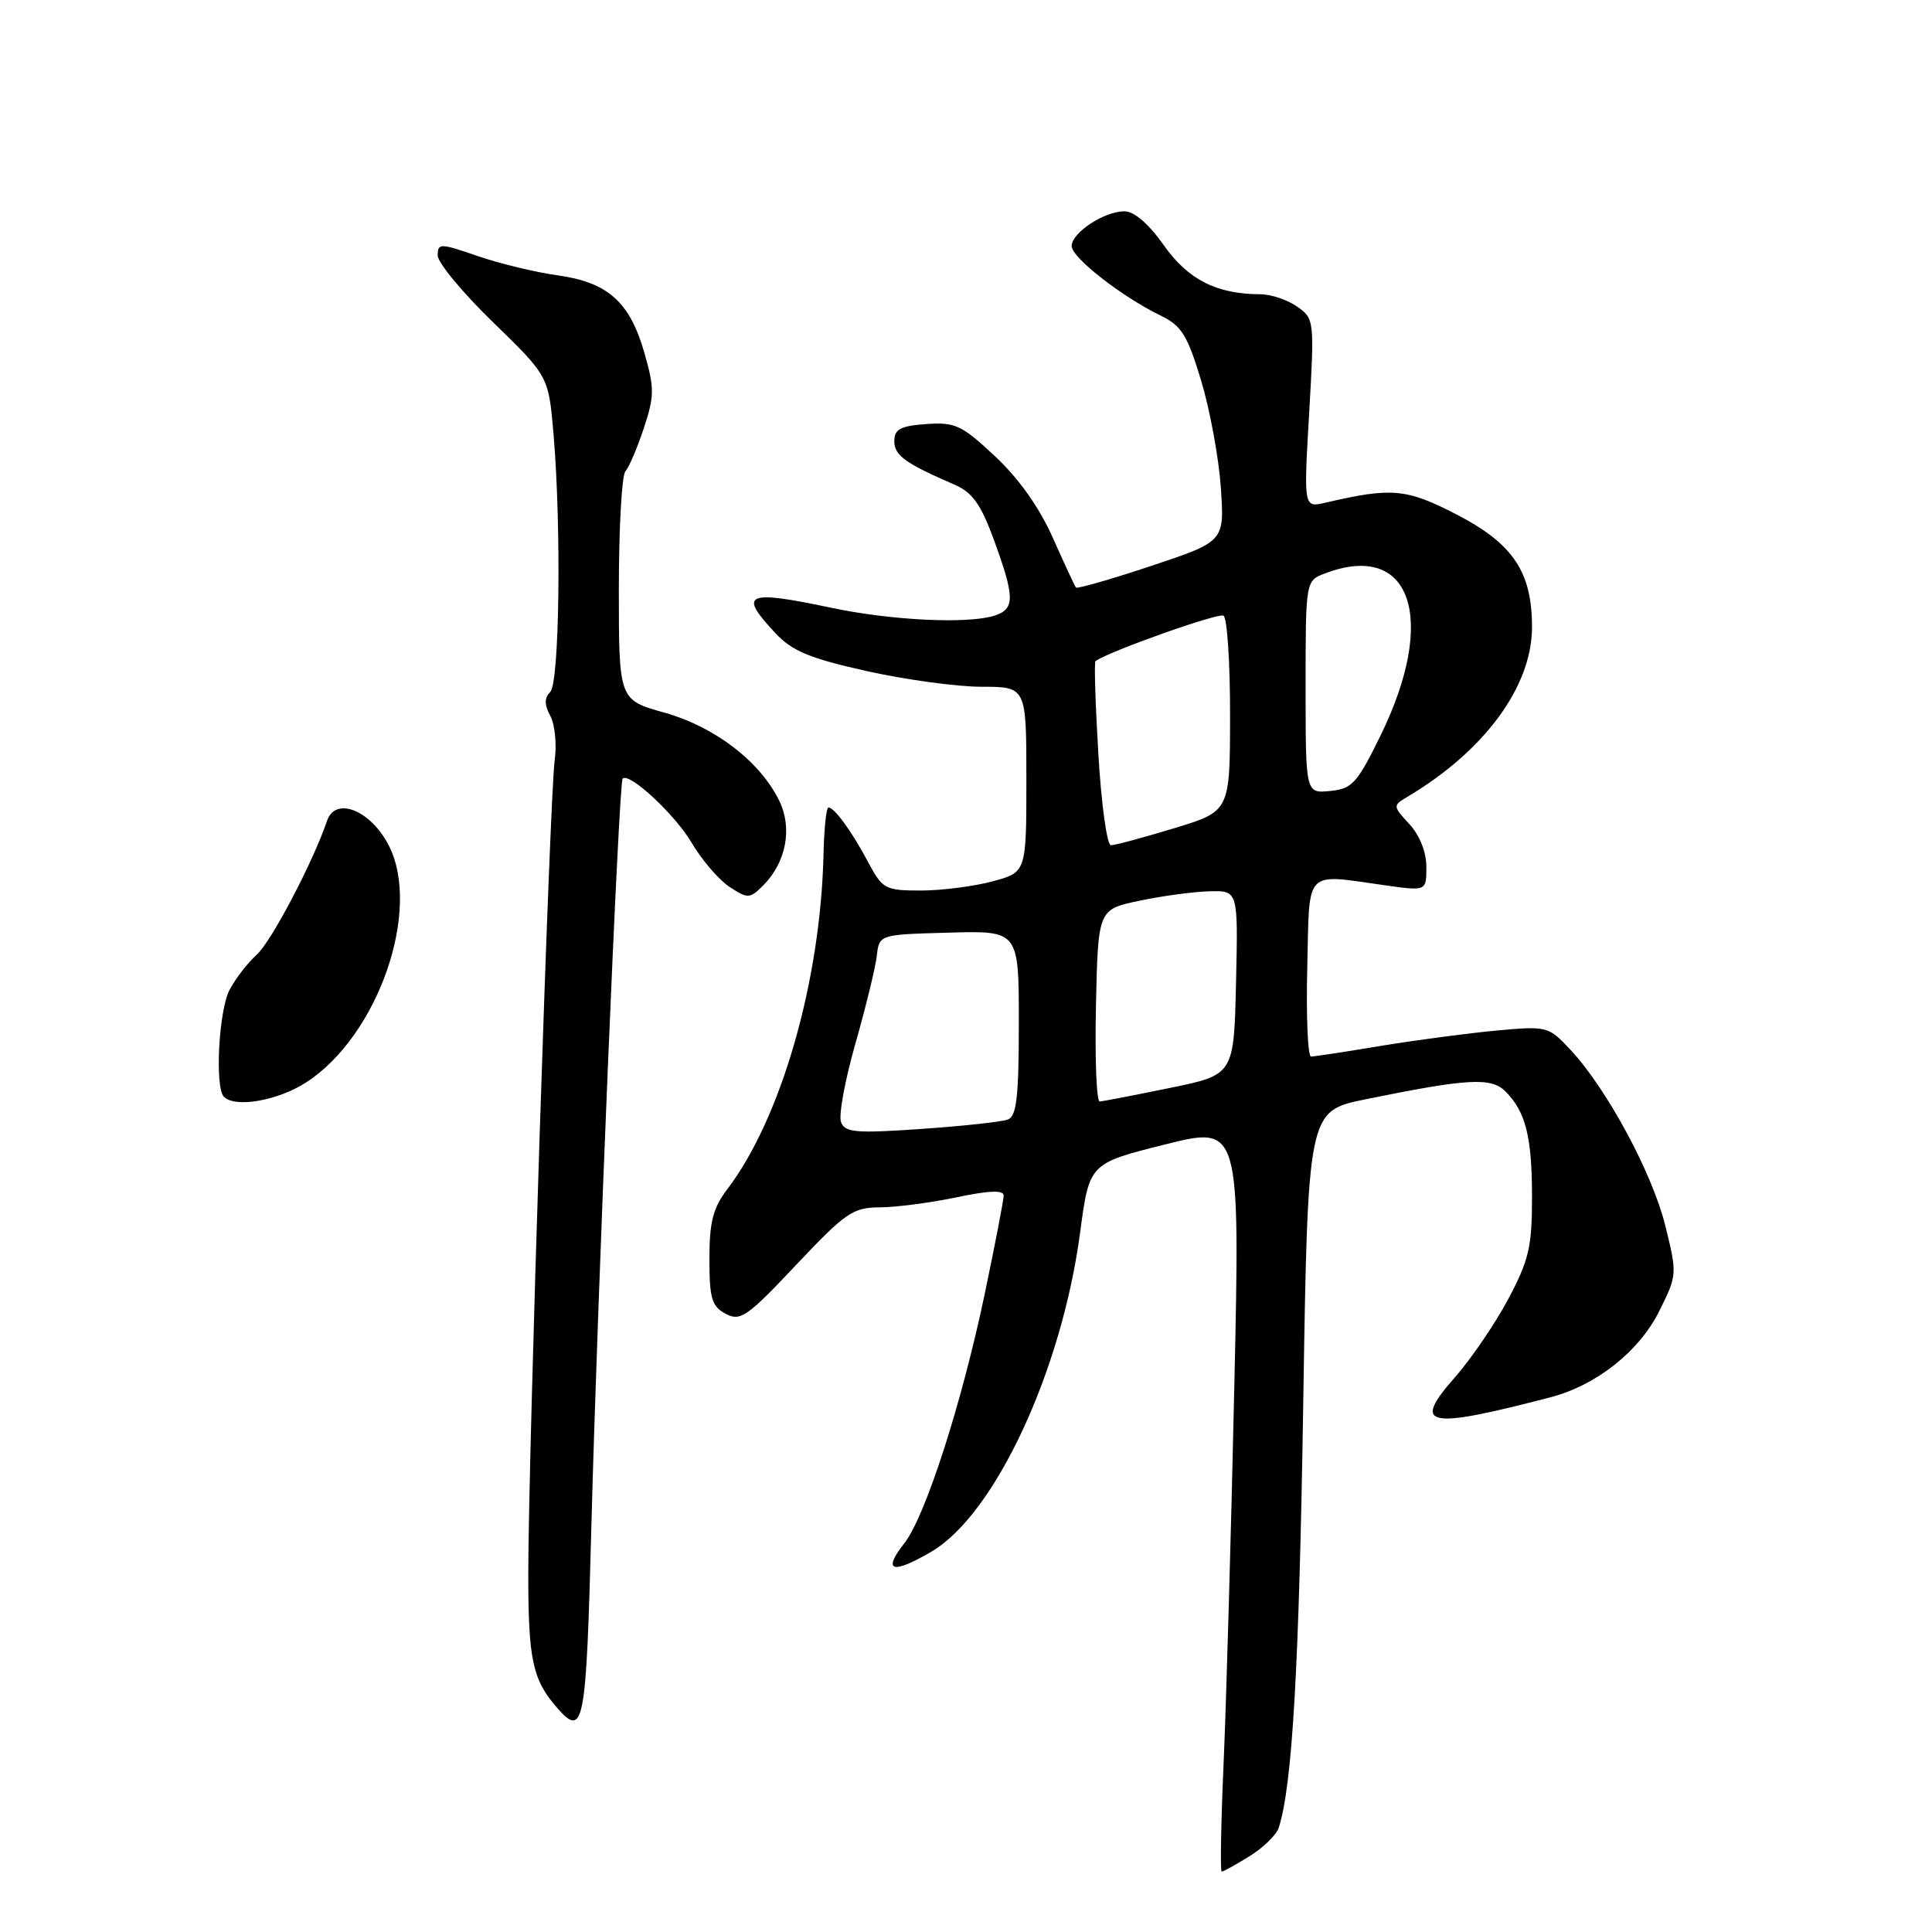 <?xml version="1.0" encoding="UTF-8" standalone="no"?>
<!DOCTYPE svg PUBLIC "-//W3C//DTD SVG 1.1//EN" "http://www.w3.org/Graphics/SVG/1.1/DTD/svg11.dtd" >
<svg xmlns="http://www.w3.org/2000/svg" xmlns:xlink="http://www.w3.org/1999/xlink" version="1.1" viewBox="0 0 256 256">
 <g >
 <path fill="currentColor"
d=" M 165.58 245.95 C 167.40 244.82 169.15 243.12 169.45 242.16 C 171.24 236.51 172.13 221.10 172.68 186.36 C 173.29 147.23 173.29 147.23 180.90 145.67 C 194.49 142.90 197.58 142.72 199.47 144.61 C 202.17 147.32 203.00 150.60 203.00 158.68 C 203.00 165.23 202.58 167.00 199.84 172.15 C 198.10 175.42 194.91 180.09 192.75 182.54 C 187.04 189.03 189.00 189.43 205.43 185.15 C 211.54 183.56 217.21 179.06 219.88 173.69 C 222.23 168.97 222.24 168.80 220.67 162.44 C 218.95 155.46 212.91 144.26 208.11 139.12 C 205.18 135.98 205.02 135.94 198.32 136.55 C 194.57 136.90 187.68 137.81 183.00 138.58 C 178.32 139.36 174.15 140.00 173.72 140.00 C 173.29 140.00 173.06 134.71 173.22 128.25 C 173.54 114.87 172.65 115.79 183.75 117.34 C 189.00 118.07 189.00 118.07 189.00 114.85 C 189.00 112.90 188.11 110.67 186.75 109.20 C 184.56 106.83 184.55 106.73 186.41 105.63 C 196.70 99.53 203.00 90.97 203.00 83.09 C 203.00 75.78 200.49 72.04 193.00 68.17 C 186.34 64.73 184.41 64.56 175.62 66.61 C 172.74 67.28 172.74 67.28 173.47 54.76 C 174.18 42.42 174.15 42.22 171.87 40.62 C 170.60 39.73 168.42 39.00 167.03 38.99 C 161.23 38.98 157.43 37.06 154.22 32.51 C 152.21 29.66 150.29 28.00 148.99 28.00 C 146.31 28.00 142.00 30.84 142.00 32.61 C 142.00 34.13 148.64 39.31 153.76 41.80 C 156.57 43.16 157.33 44.39 159.16 50.44 C 160.33 54.32 161.50 60.71 161.77 64.63 C 162.25 71.75 162.25 71.75 152.56 74.98 C 147.23 76.75 142.74 78.05 142.57 77.85 C 142.41 77.66 141.03 74.69 139.51 71.27 C 137.73 67.26 135.00 63.40 131.85 60.46 C 127.43 56.32 126.56 55.92 122.73 56.19 C 119.30 56.44 118.50 56.87 118.50 58.46 C 118.50 60.35 119.95 61.39 126.50 64.23 C 128.85 65.25 129.97 66.82 131.69 71.51 C 134.49 79.18 134.50 80.71 131.76 81.58 C 128.22 82.70 118.15 82.22 110.18 80.54 C 98.80 78.14 97.78 78.60 102.75 83.90 C 104.97 86.27 107.30 87.24 114.83 88.92 C 119.95 90.06 126.82 91.00 130.08 91.00 C 136.00 91.00 136.00 91.00 136.00 103.29 C 136.00 115.59 136.00 115.59 131.49 116.79 C 129.00 117.46 124.74 118.00 122.01 118.00 C 117.29 118.00 116.94 117.81 115.04 114.25 C 112.86 110.15 110.57 107.00 109.77 107.00 C 109.49 107.00 109.20 109.78 109.12 113.18 C 108.74 129.99 103.51 148.20 96.36 157.59 C 94.48 160.06 94.00 161.92 94.00 166.81 C 94.00 172.05 94.31 173.10 96.15 174.08 C 98.10 175.12 98.98 174.52 105.48 167.62 C 112.04 160.67 113.01 160.00 116.58 159.98 C 118.74 159.97 123.31 159.37 126.75 158.65 C 131.09 157.74 133.00 157.67 132.99 158.42 C 132.99 159.01 131.85 164.90 130.47 171.50 C 127.41 186.07 122.60 200.97 119.82 204.50 C 116.88 208.24 118.22 208.65 123.42 205.60 C 131.82 200.68 140.68 181.66 143.12 163.33 C 144.34 154.16 144.34 154.16 154.33 151.66 C 164.32 149.15 164.32 149.15 163.55 183.83 C 163.13 202.90 162.50 225.14 162.15 233.25 C 161.79 241.36 161.67 248.00 161.88 248.00 C 162.09 248.00 163.76 247.08 165.58 245.95 Z  M 78.36 202.25 C 79.16 171.74 82.00 103.67 82.50 103.17 C 83.38 102.29 89.45 107.93 91.64 111.66 C 92.99 113.95 95.25 116.59 96.67 117.52 C 99.10 119.11 99.34 119.10 101.13 117.32 C 104.16 114.29 105.03 109.76 103.27 106.14 C 100.75 100.93 94.75 96.32 88.08 94.44 C 82.00 92.74 82.00 92.74 82.00 78.07 C 82.00 70.00 82.39 62.97 82.87 62.45 C 83.34 61.93 84.44 59.36 85.31 56.74 C 86.72 52.47 86.73 51.44 85.38 46.74 C 83.45 40.00 80.53 37.40 73.87 36.48 C 70.98 36.08 66.22 34.94 63.31 33.93 C 58.30 32.21 58.00 32.20 58.00 33.85 C 58.00 34.81 61.31 38.80 65.35 42.72 C 72.69 49.85 72.69 49.85 73.35 57.58 C 74.40 70.00 74.13 90.47 72.91 91.69 C 72.12 92.48 72.12 93.36 72.92 94.86 C 73.53 96.00 73.79 98.64 73.50 100.72 C 72.84 105.41 70.00 192.84 70.00 208.60 C 70.00 219.90 70.57 222.57 73.78 226.25 C 77.37 230.36 77.67 228.77 78.36 202.25 Z  M 40.59 143.41 C 50.12 137.23 55.91 120.53 51.49 111.98 C 49.09 107.34 44.45 105.50 43.34 108.75 C 41.50 114.19 35.94 124.78 34.02 126.50 C 32.80 127.60 31.17 129.71 30.40 131.20 C 28.98 133.95 28.45 144.12 29.67 145.33 C 31.17 146.84 36.85 145.84 40.59 143.41 Z  M 111.44 148.69 C 111.10 147.82 111.96 143.14 113.34 138.30 C 114.72 133.46 116.00 128.22 116.18 126.67 C 116.50 123.83 116.50 123.83 125.75 123.58 C 135.00 123.32 135.00 123.32 135.00 135.55 C 135.00 145.33 134.71 147.90 133.55 148.34 C 132.75 148.65 127.58 149.21 122.07 149.59 C 113.42 150.19 111.96 150.07 111.44 148.69 Z  M 145.22 133.25 C 145.50 120.50 145.50 120.50 151.00 119.35 C 154.03 118.71 158.20 118.15 160.28 118.10 C 164.06 118.00 164.06 118.00 163.78 130.21 C 163.50 142.42 163.50 142.42 155.00 144.16 C 150.32 145.12 146.15 145.93 145.72 145.95 C 145.29 145.98 145.07 140.26 145.22 133.25 Z  M 145.54 99.93 C 145.14 93.28 144.97 87.74 145.16 87.60 C 146.86 86.34 161.45 81.16 162.12 81.58 C 162.61 81.87 163.00 87.83 162.99 94.81 C 162.98 107.50 162.98 107.50 155.57 109.75 C 151.49 110.99 147.73 112.00 147.21 112.00 C 146.68 112.00 145.93 106.57 145.54 99.93 Z  M 173.00 91.04 C 173.00 76.95 173.00 76.95 175.57 75.98 C 187.00 71.63 190.53 81.97 182.91 97.50 C 179.82 103.81 179.16 104.53 176.24 104.81 C 173.00 105.13 173.00 105.13 173.00 91.04 Z "/>
</g>
</svg>